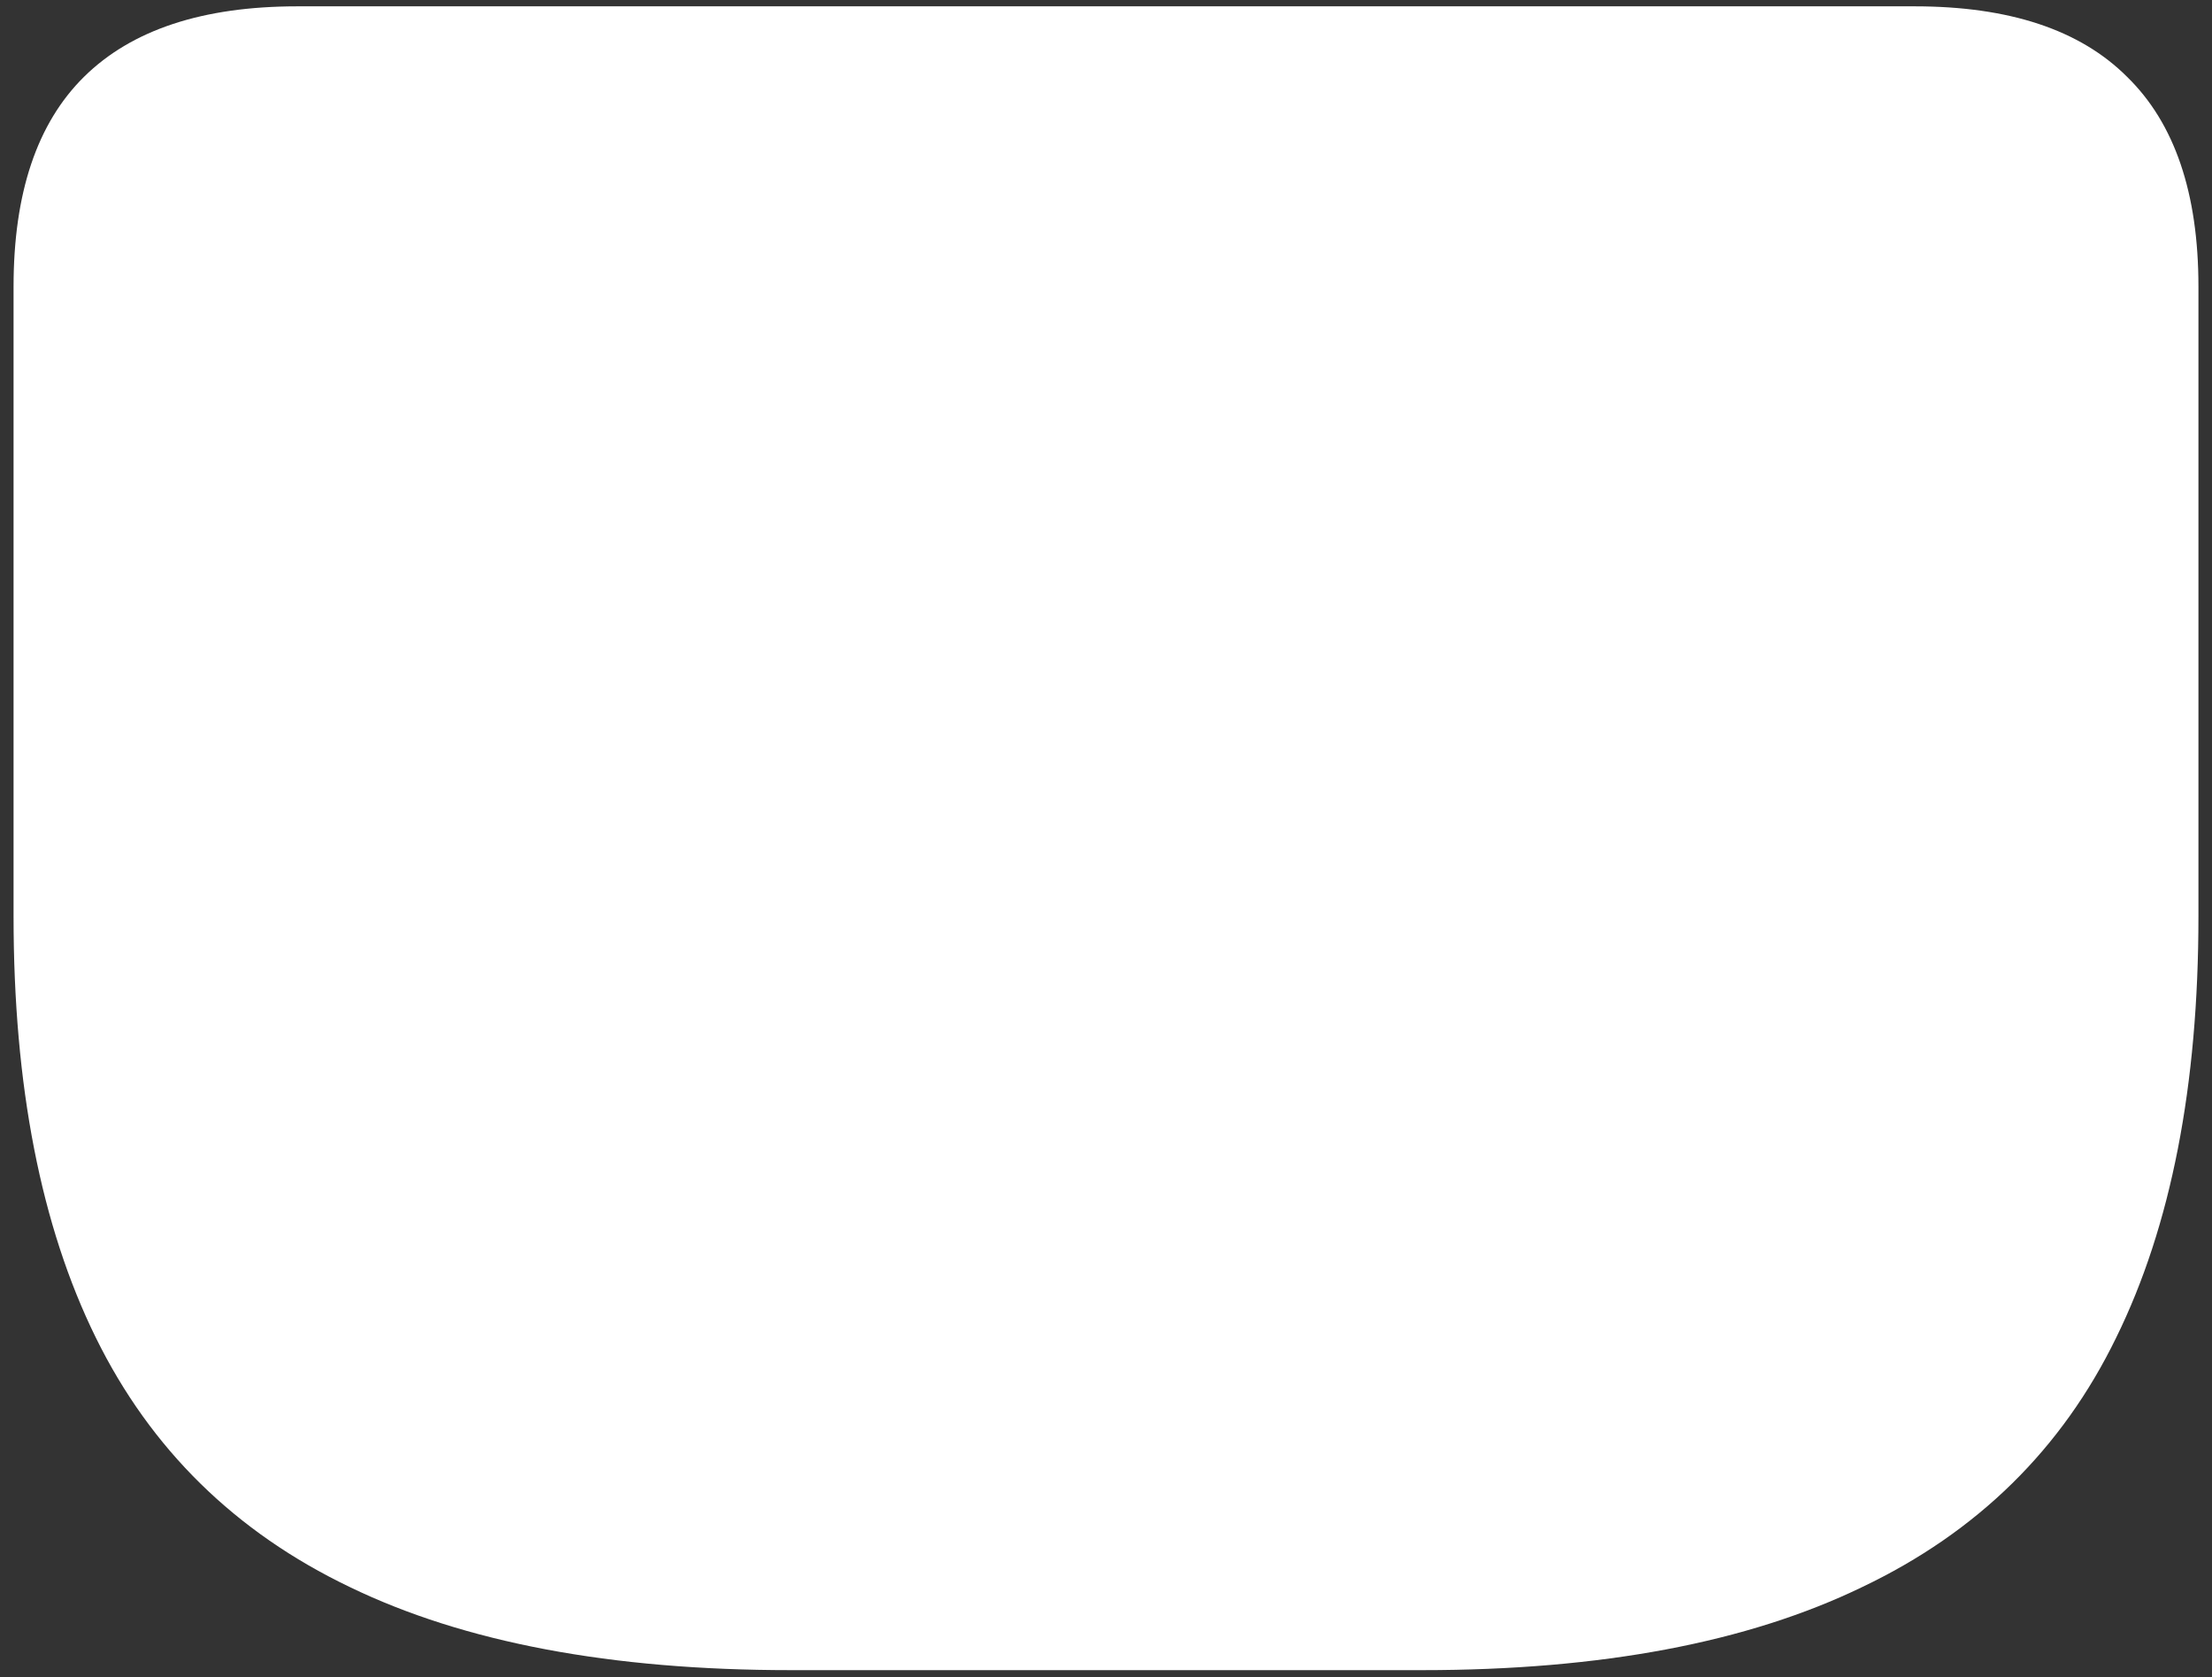 <svg width="153" height="116" viewBox="0 0 153 116" fill="none" xmlns="http://www.w3.org/2000/svg">
<rect x="0" y="0" width="153" height="116" fill="#333333" stroke="none"/>
<path d="M54.688 115.5H98.375C110.75 115.5 120.896 113.583 128.812 109.75C136.771 105.958 142.625 100.208 146.375 92.5C150.167 84.792 152.062 75.083 152.062 63.375V19.812C152.062 13.354 150.417 8.521 147.125 5.312C143.875 2.062 138.979 0.438 132.438 0.438H20.562C14.021 0.438 9.104 2.062 5.812 5.312C2.562 8.521 0.938 13.354 0.938 19.812V63.375C0.938 75.083 2.833 84.792 6.625 92.5C10.417 100.208 16.271 105.958 24.188 109.75C32.104 113.583 42.271 115.5 54.688 115.5Z" fill="white"/>
</svg>
